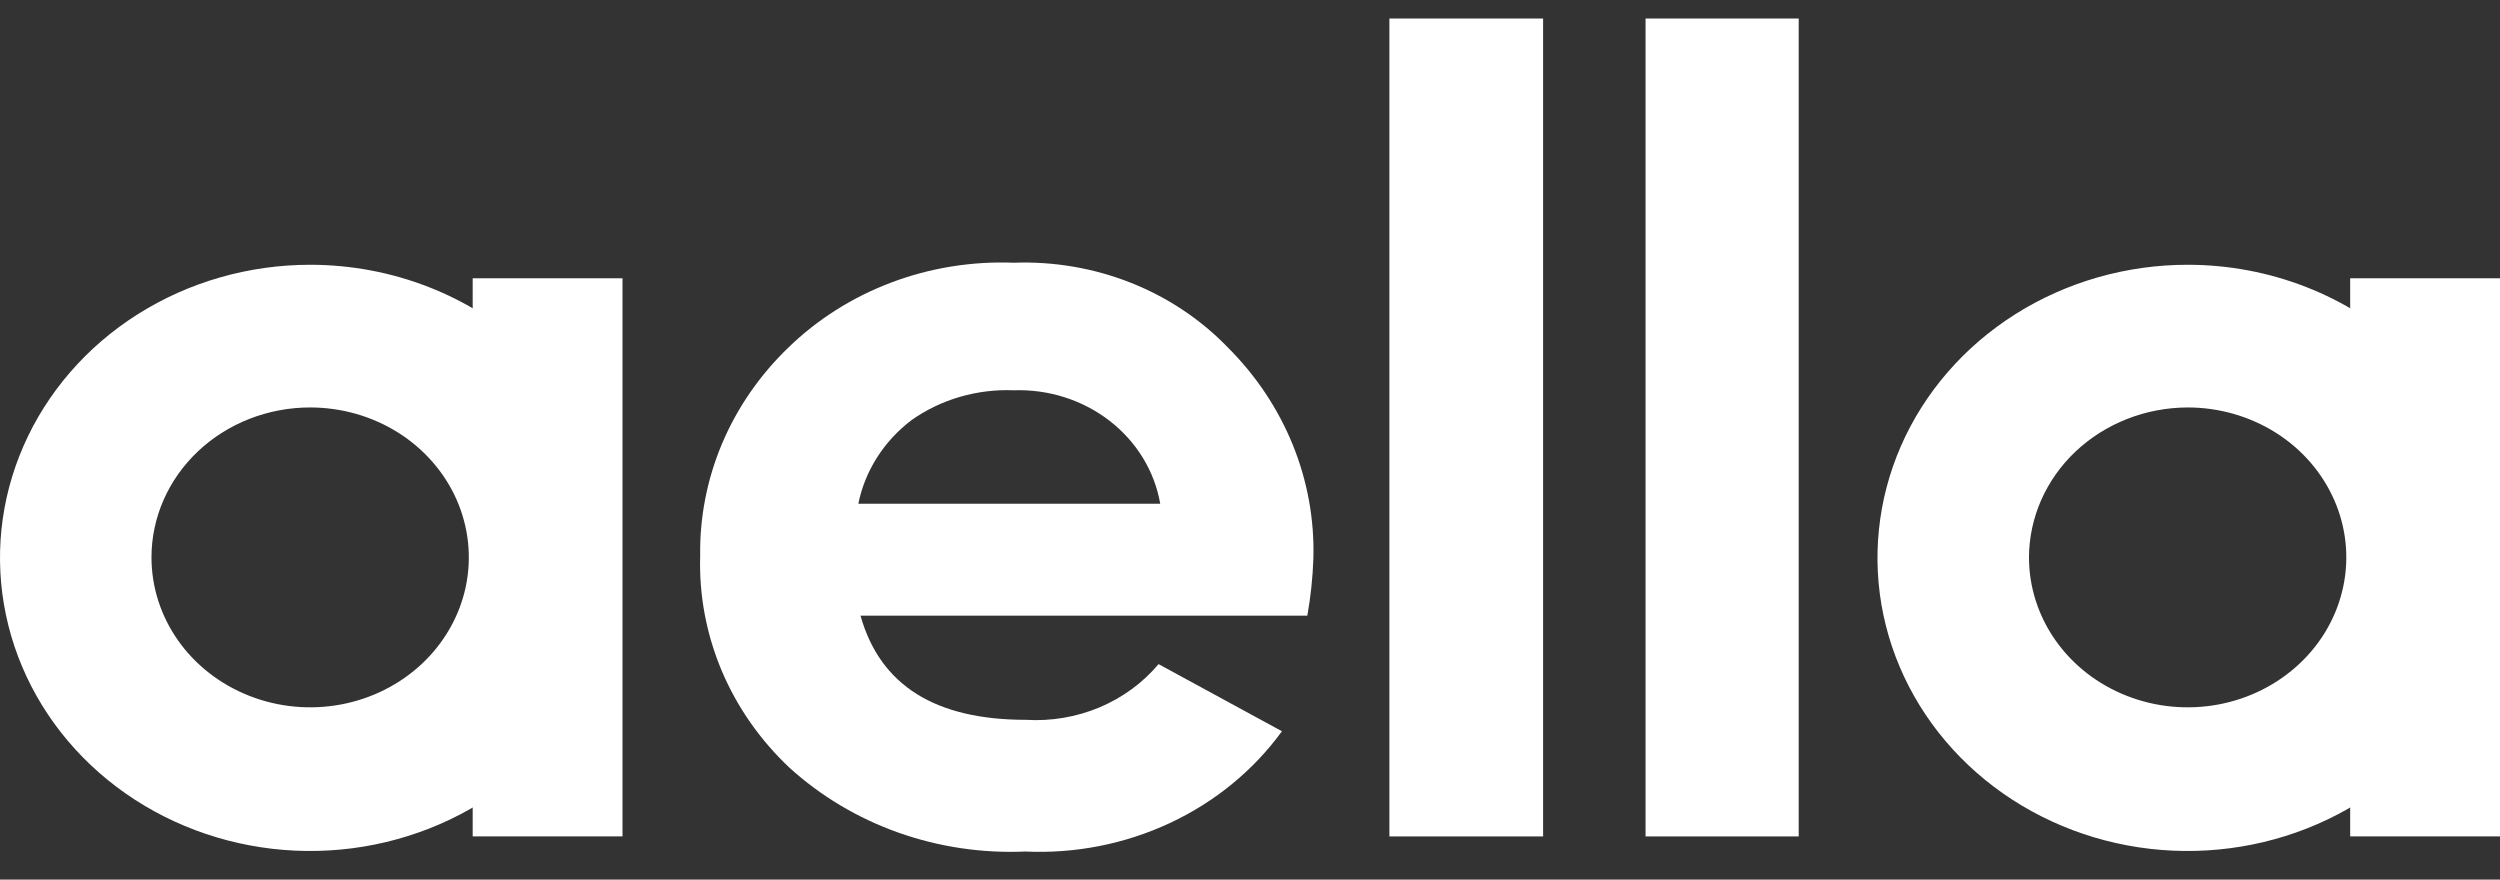 <svg width="54" height="19" viewBox="0 0 54 19" fill="none" xmlns="http://www.w3.org/2000/svg">
<rect x="0" y="0" width="54" height="19" fill="#333333" stroke="none"/>
<path d="M28.238 13.299H18.587C19.015 14.817 20.217 15.548 22.157 15.548C22.702 15.582 23.248 15.489 23.748 15.28C24.247 15.07 24.685 14.749 25.025 14.345L27.69 15.795C27.077 16.639 26.245 17.321 25.275 17.775C24.304 18.23 23.227 18.443 22.145 18.393C21.211 18.434 20.277 18.294 19.401 17.983C18.526 17.672 17.727 17.195 17.052 16.582C16.417 15.984 15.919 15.27 15.587 14.483C15.256 13.695 15.098 12.852 15.124 12.006C15.111 11.174 15.273 10.348 15.599 9.576C15.926 8.804 16.412 8.101 17.028 7.508C17.658 6.896 18.416 6.417 19.255 6.101C20.094 5.785 20.993 5.64 21.895 5.675C22.762 5.643 23.625 5.791 24.424 6.107C25.224 6.424 25.94 6.902 26.524 7.508C27.753 8.735 28.417 10.373 28.369 12.062C28.355 12.477 28.311 12.89 28.238 13.299ZM18.54 10.881H25.061C24.939 10.178 24.551 9.542 23.968 9.09C23.385 8.639 22.648 8.404 21.895 8.43C21.105 8.399 20.328 8.625 19.694 9.071C19.094 9.525 18.684 10.167 18.54 10.881Z" fill="white"/>
<path d="M33.331 18.067H30.011V0.4H33.331V18.067Z" fill="white"/>
<path d="M38.852 18.067H35.544V0.4H38.852V18.067Z" fill="white"/>
<path d="M10.21 6.011V6.034V18.066H13.446V6.011H10.21Z" fill="white"/>
<path d="M13.399 12.039C13.401 13.292 13.01 14.517 12.276 15.56C11.541 16.602 10.495 17.416 9.271 17.896C8.047 18.377 6.7 18.504 5.4 18.261C4.099 18.018 2.905 17.416 1.966 16.531C1.028 15.646 0.389 14.518 0.13 13.29C-0.13 12.061 0.002 10.788 0.509 9.63C1.016 8.473 1.874 7.483 2.976 6.787C4.078 6.091 5.374 5.719 6.699 5.719C8.474 5.719 10.176 6.385 11.432 7.57C12.688 8.755 13.396 10.362 13.399 12.039ZM3.272 12.039C3.272 12.68 3.473 13.306 3.85 13.839C4.226 14.371 4.762 14.786 5.388 15.031C6.014 15.277 6.703 15.341 7.368 15.216C8.033 15.091 8.643 14.782 9.123 14.329C9.602 13.876 9.928 13.299 10.061 12.671C10.193 12.043 10.125 11.392 9.866 10.8C9.606 10.208 9.167 9.702 8.603 9.346C8.04 8.991 7.377 8.801 6.699 8.801C5.791 8.801 4.919 9.142 4.276 9.749C3.633 10.357 3.272 11.18 3.272 12.039Z" fill="white"/>
<path d="M50.764 6.011V6.034V18.066H54V6.011H50.764Z" fill="white"/>
<path d="M53.953 12.039C53.955 13.292 53.564 14.517 52.829 15.56C52.095 16.602 51.049 17.416 49.825 17.896C48.601 18.377 47.254 18.504 45.953 18.261C44.653 18.018 43.458 17.416 42.52 16.531C41.582 15.646 40.943 14.518 40.683 13.29C40.424 12.061 40.556 10.788 41.062 9.63C41.569 8.473 42.428 7.483 43.53 6.787C44.632 6.091 45.928 5.719 47.253 5.719C49.028 5.719 50.73 6.385 51.986 7.57C53.242 8.755 53.949 10.362 53.953 12.039ZM43.826 12.039C43.826 12.68 44.027 13.306 44.404 13.839C44.78 14.371 45.315 14.786 45.942 15.031C46.568 15.277 47.257 15.341 47.922 15.216C48.587 15.091 49.197 14.782 49.676 14.329C50.156 13.876 50.482 13.299 50.614 12.671C50.747 12.043 50.679 11.392 50.419 10.8C50.16 10.208 49.721 9.702 49.157 9.346C48.593 8.991 47.931 8.801 47.253 8.801C46.345 8.804 45.475 9.146 44.833 9.752C44.191 10.359 43.829 11.181 43.826 12.039Z" fill="white"/>
</svg>
